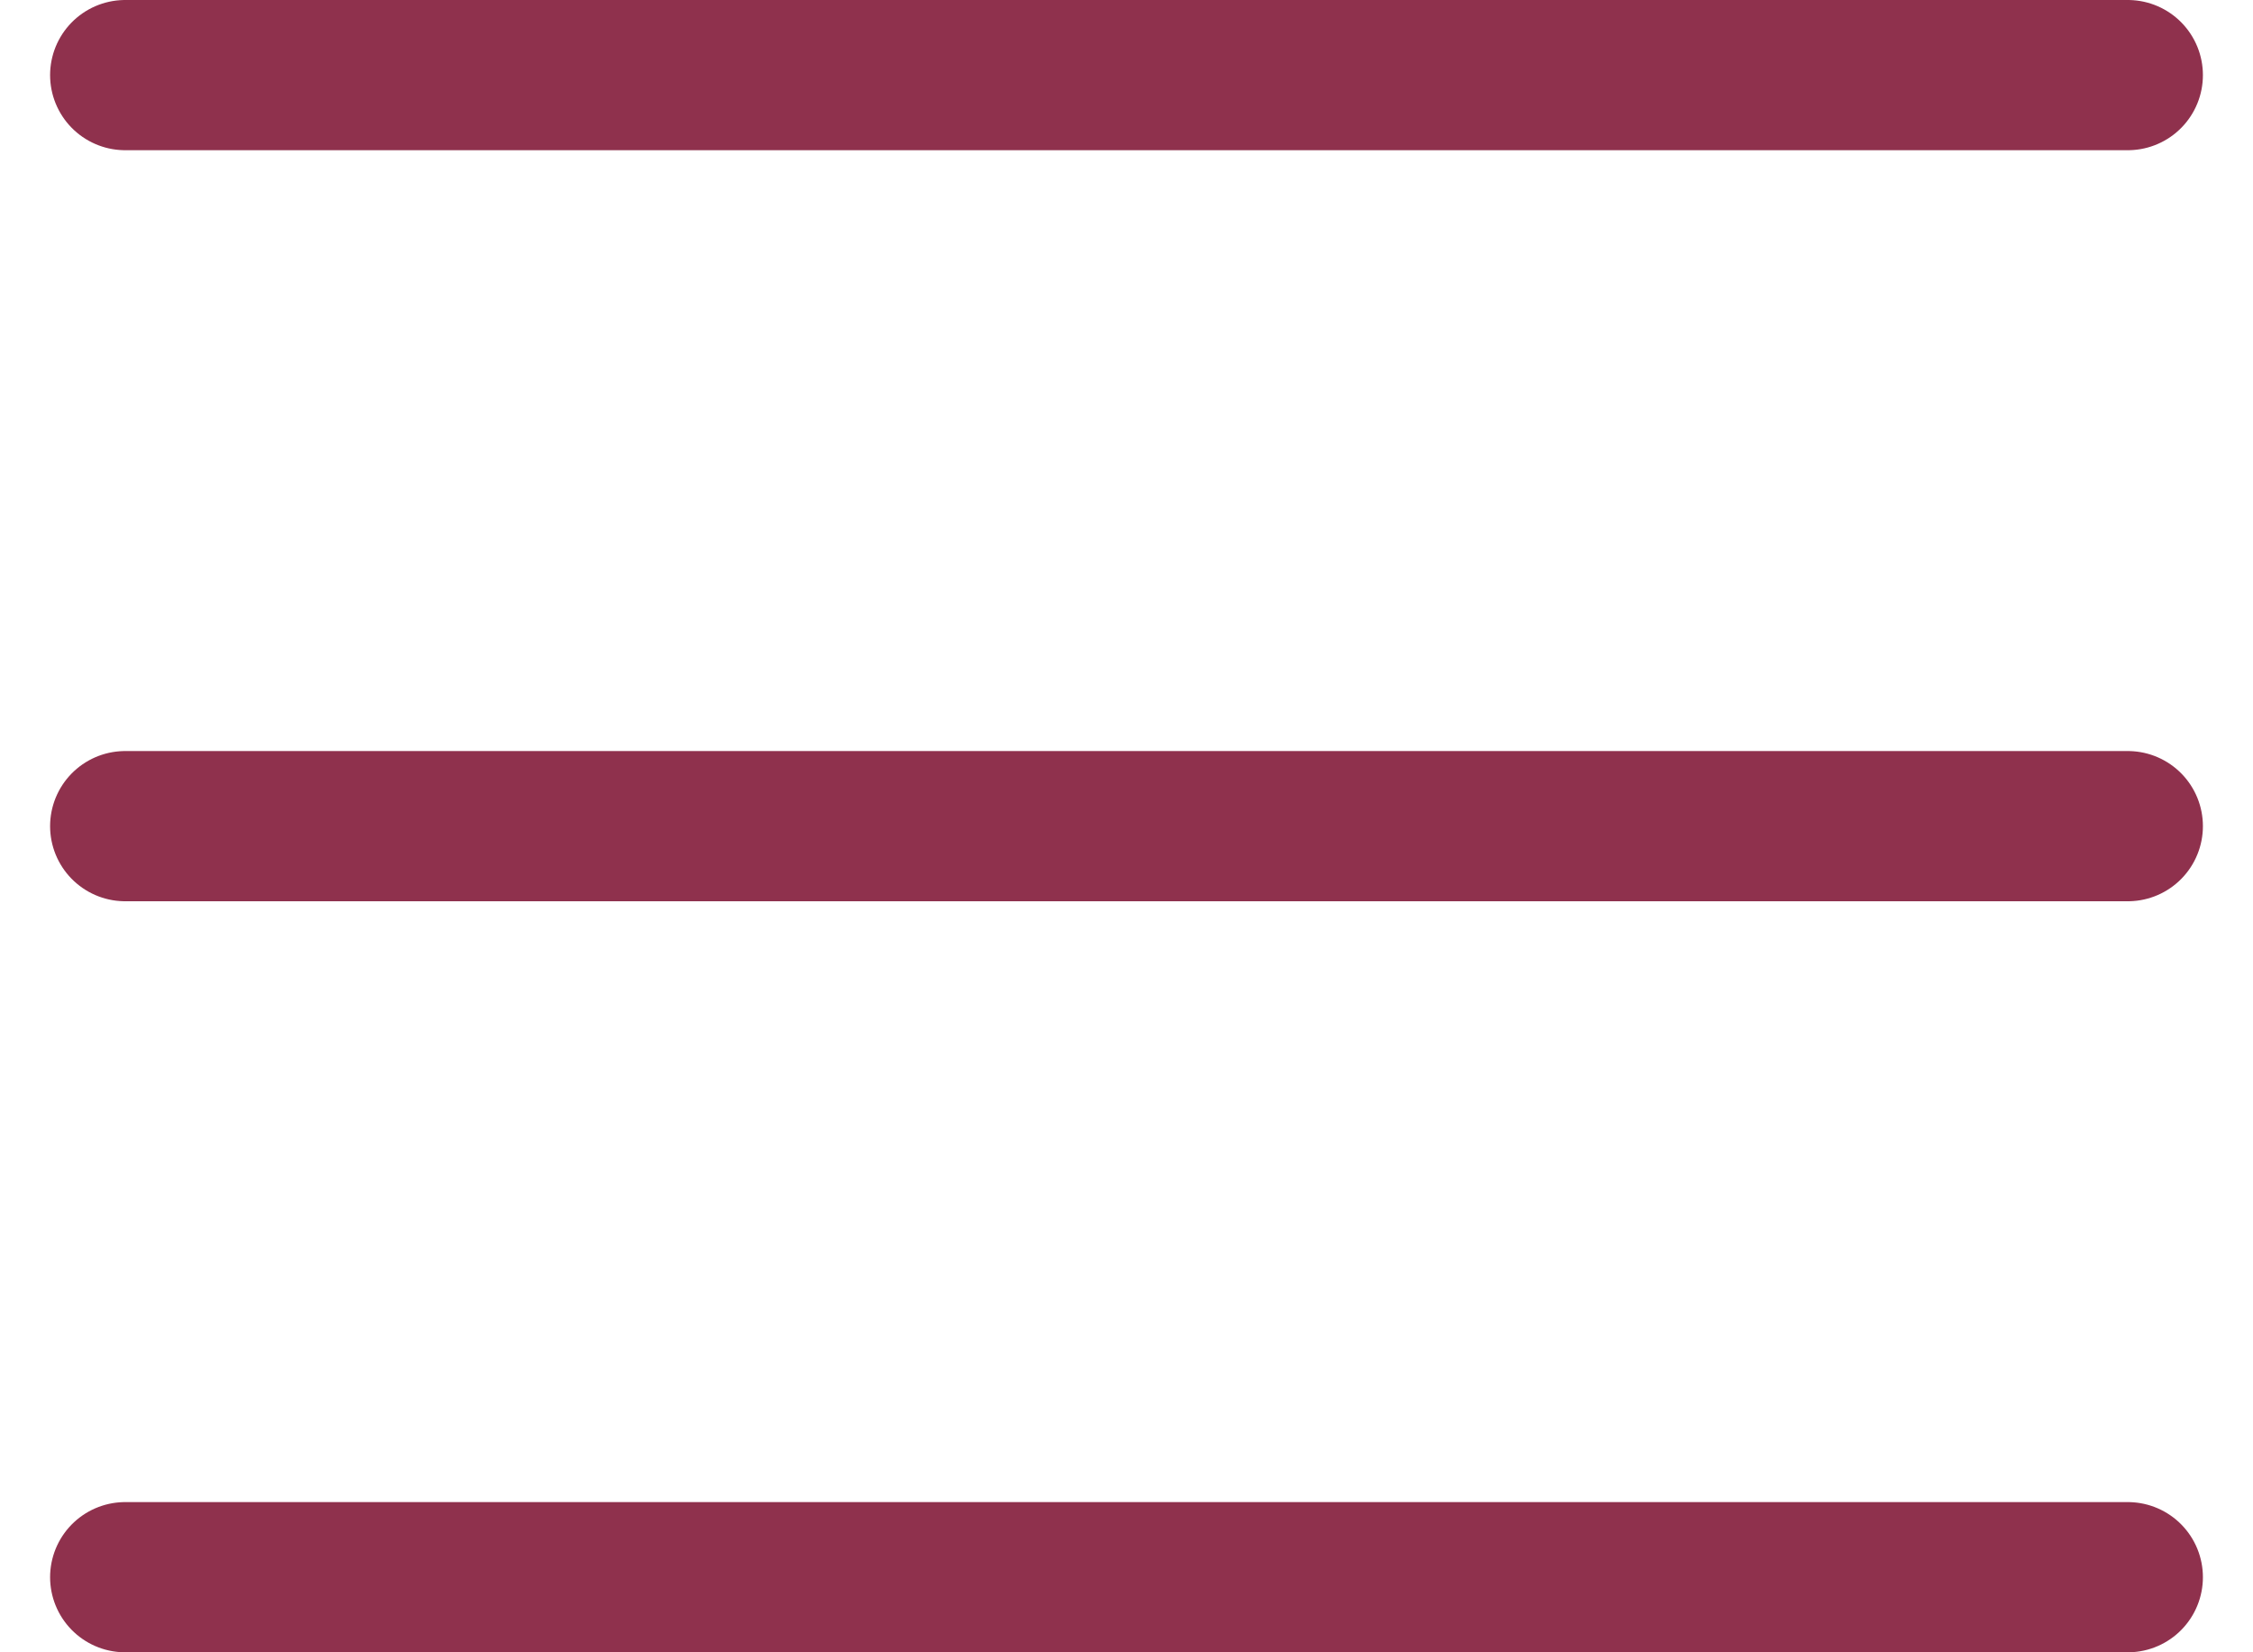 <svg width="30" height="22" viewBox="0 0 30 22" fill="none" xmlns="http://www.w3.org/2000/svg">
<path d="M1.667 11H28.333M1.667 1H28.333M1.667 21H28.333" stroke="#8F314D" stroke-width="2" stroke-linecap="round" stroke-linejoin="round"/>
</svg>
